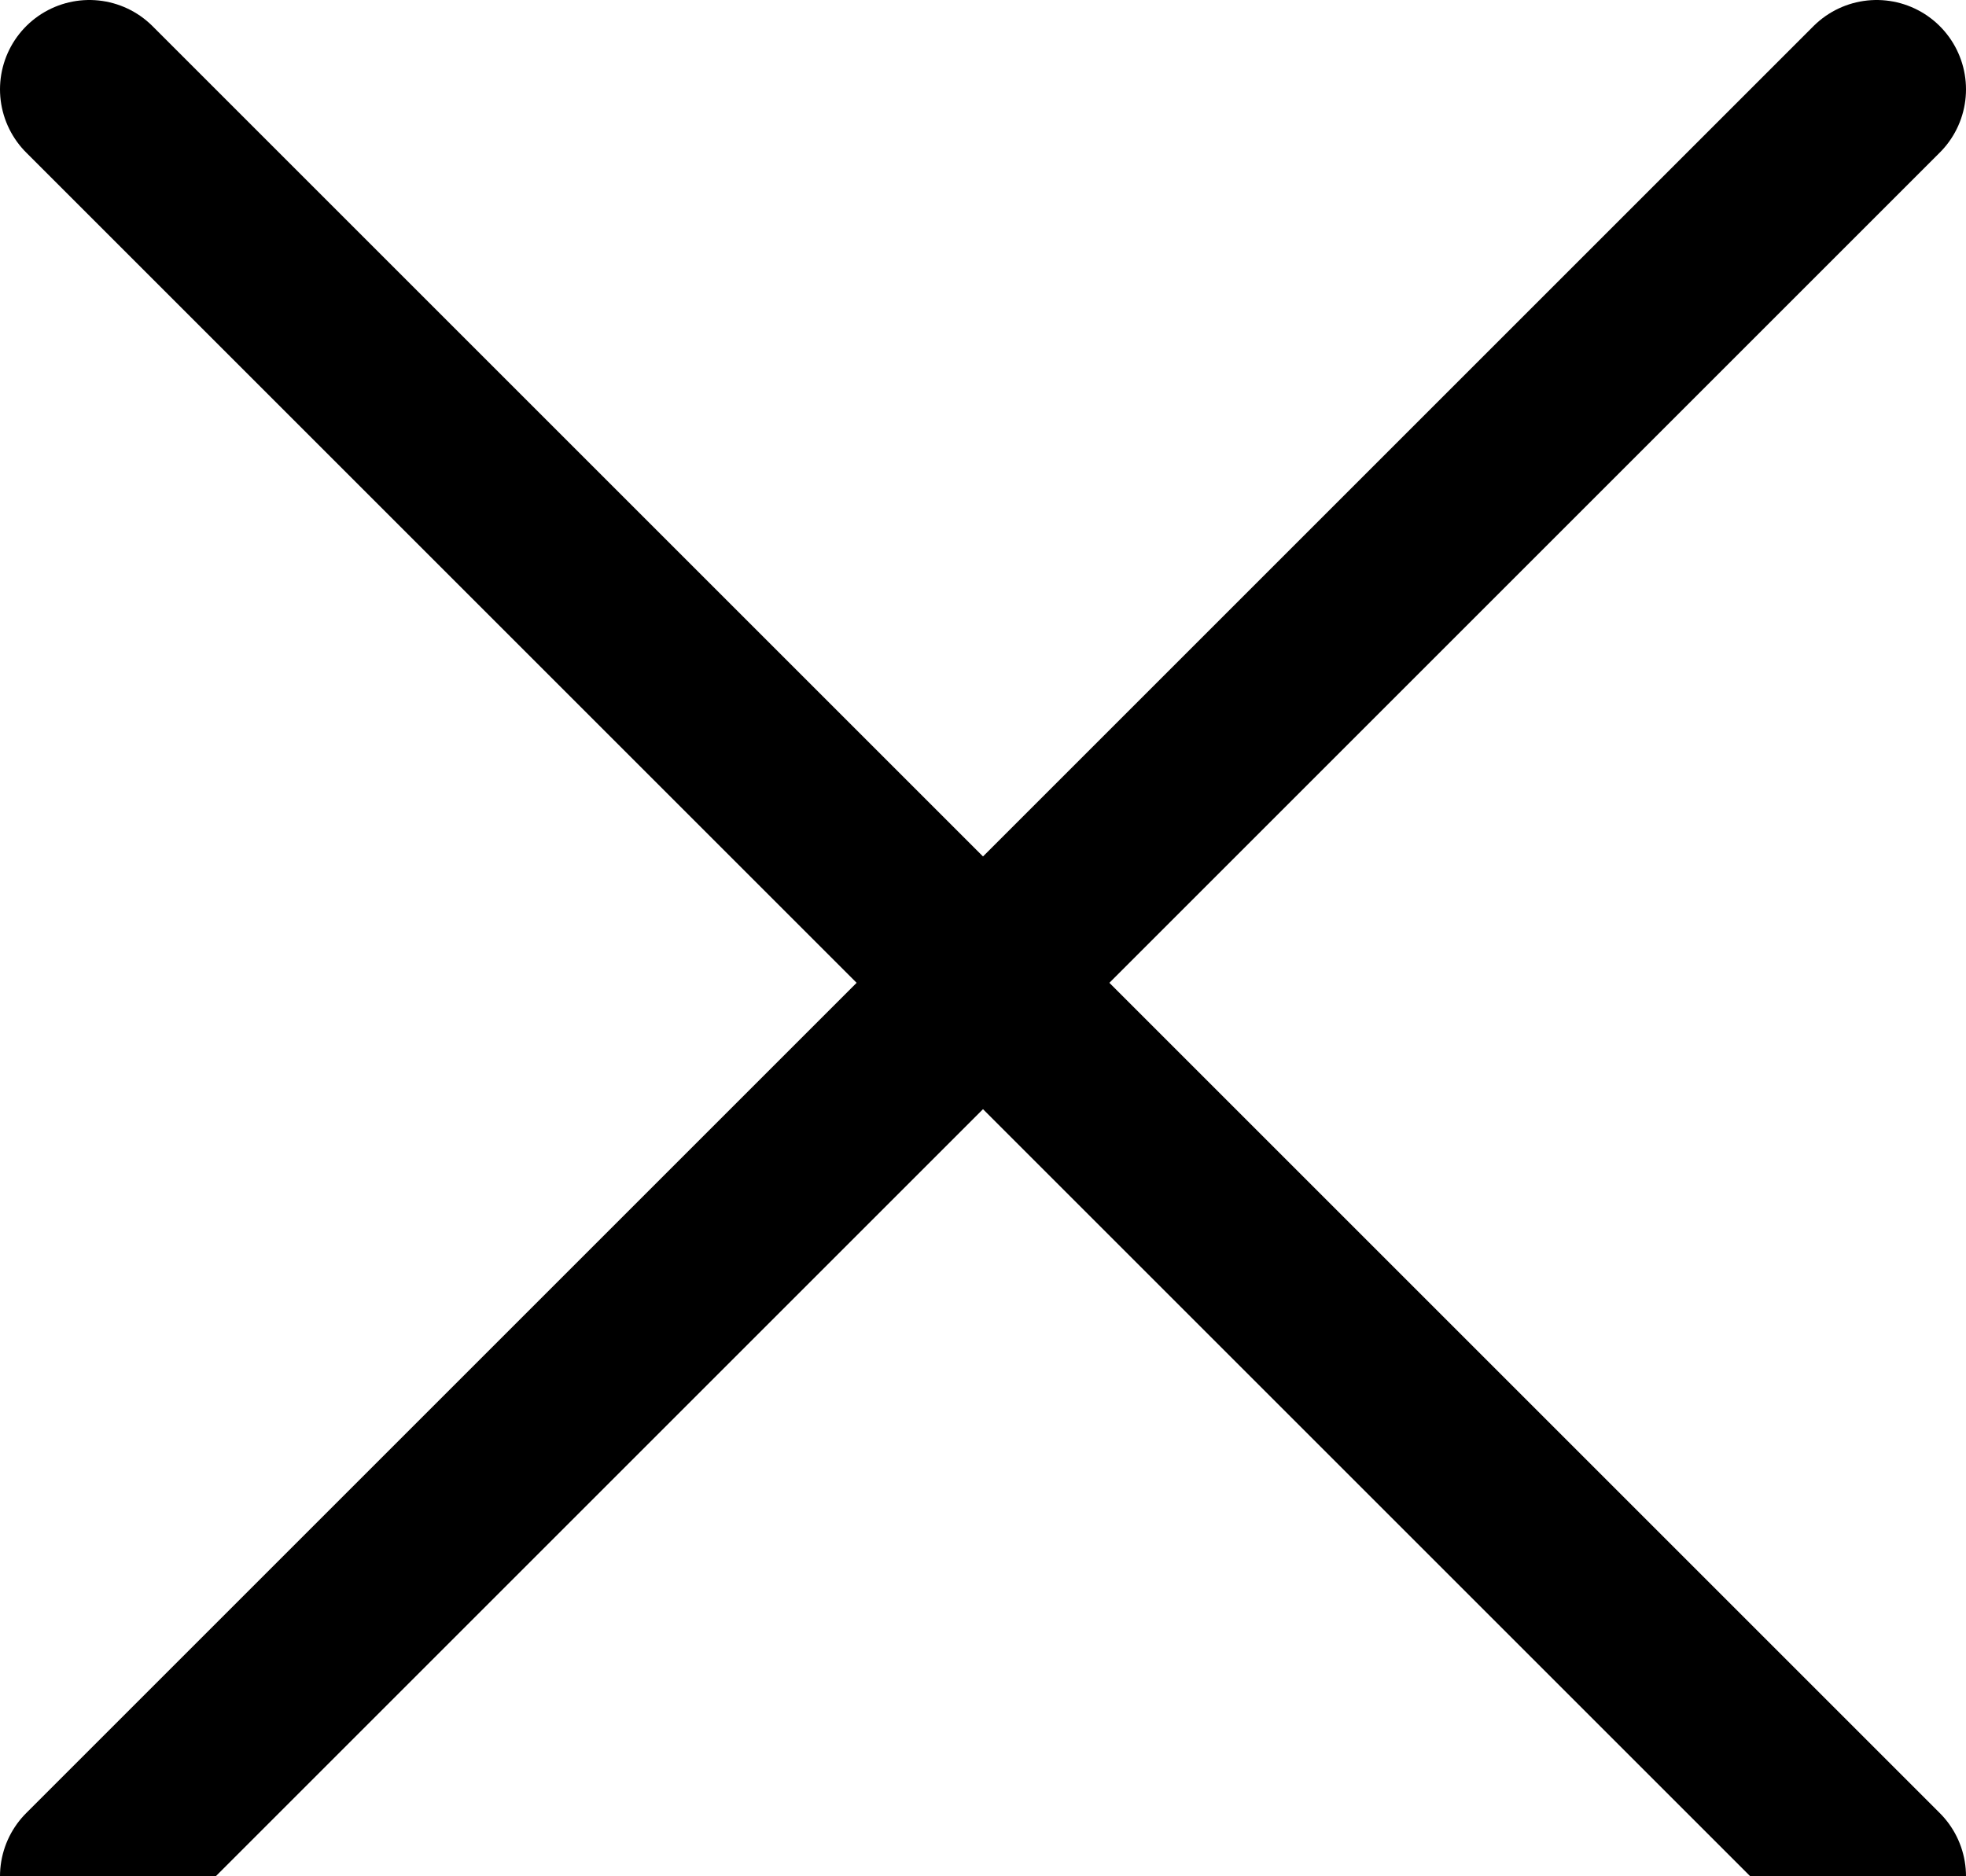 <svg width="22" height="21" viewBox="0 0 22 21" fill="none" xmlns="http://www.w3.org/2000/svg">
<path d="M21 1L1 21" stroke="black" stroke-width="2" stroke-linecap="round" stroke-linejoin="round"/>
<path d="M1 1L21 21" stroke="black" stroke-width="2" stroke-linecap="round" stroke-linejoin="round"/>
</svg>
